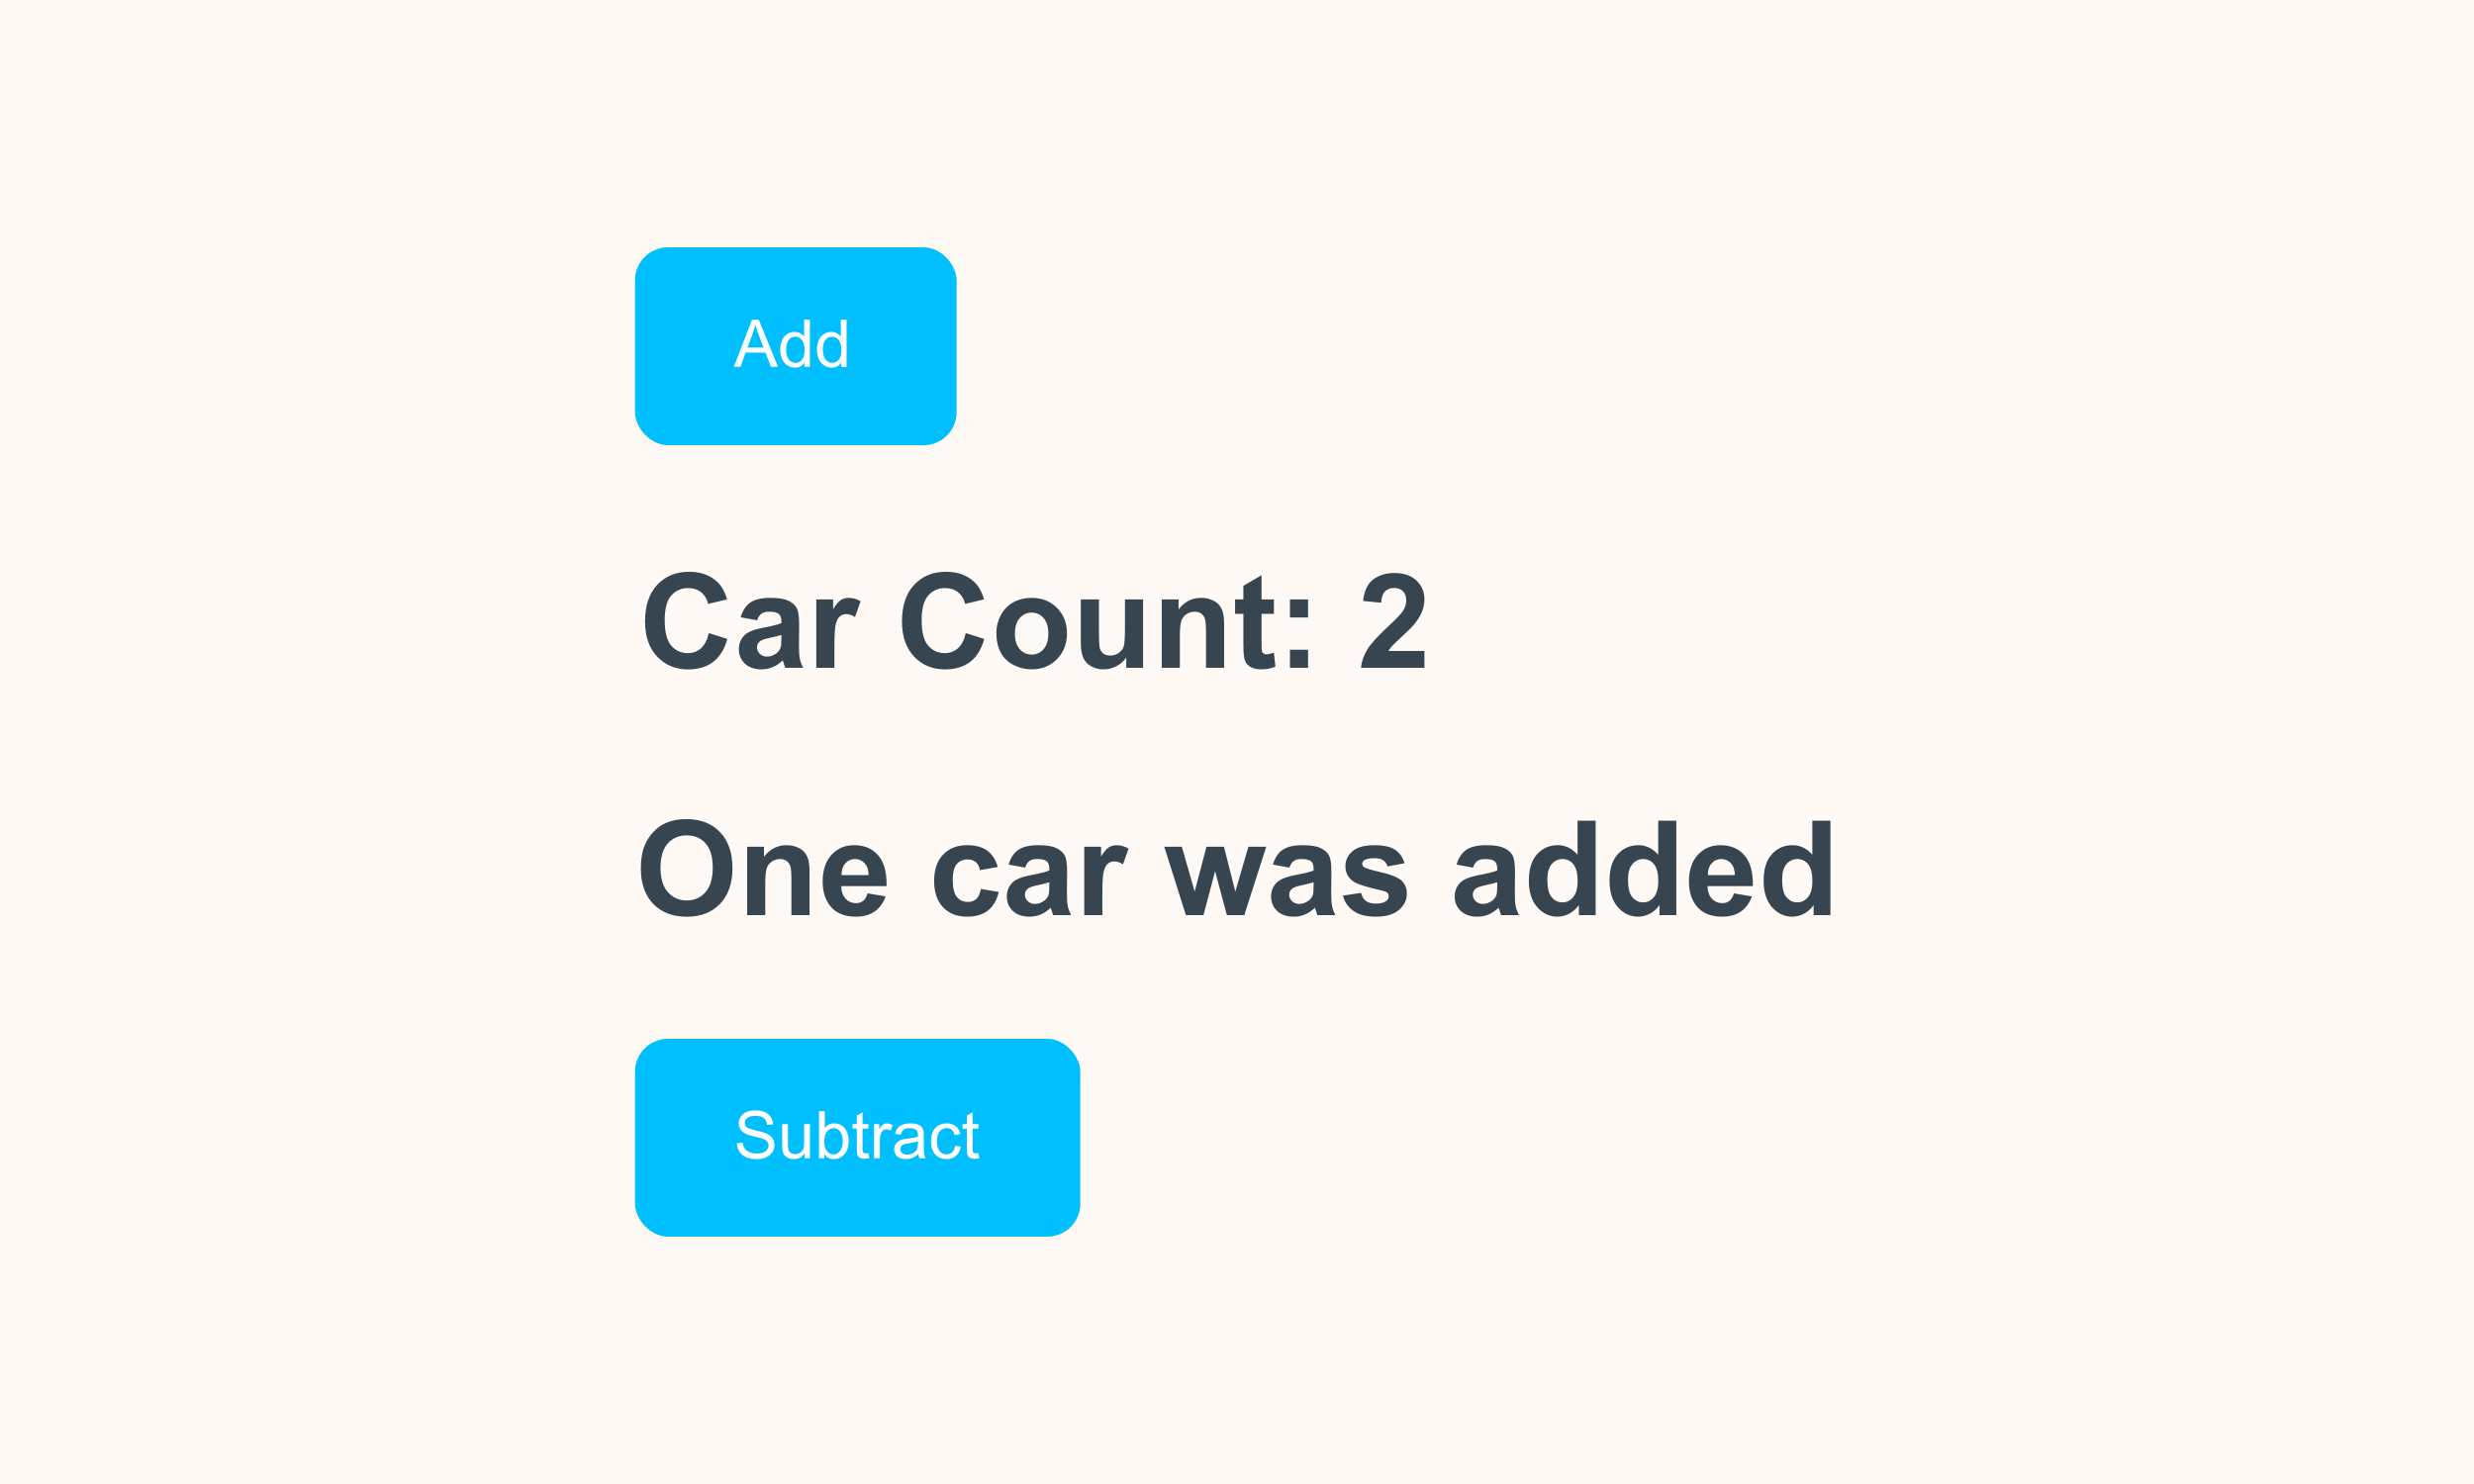 <svg width="300" height="180" viewBox="0 0 300 180" fill="none" xmlns="http://www.w3.org/2000/svg">
<rect width="300" height="180" fill="#FFF9F5"/>
<path d="M85.953 76.789L88.195 77.5C87.852 78.75 87.279 79.68 86.477 80.289C85.68 80.893 84.667 81.195 83.438 81.195C81.917 81.195 80.667 80.677 79.688 79.641C78.708 78.599 78.219 77.177 78.219 75.375C78.219 73.469 78.711 71.99 79.695 70.938C80.68 69.88 81.974 69.352 83.578 69.352C84.979 69.352 86.117 69.766 86.992 70.594C87.513 71.083 87.904 71.787 88.164 72.703L85.875 73.25C85.74 72.656 85.456 72.188 85.023 71.844C84.596 71.5 84.076 71.328 83.461 71.328C82.612 71.328 81.922 71.633 81.391 72.242C80.865 72.852 80.602 73.838 80.602 75.203C80.602 76.651 80.862 77.682 81.383 78.297C81.904 78.912 82.581 79.219 83.414 79.219C84.029 79.219 84.557 79.023 85 78.633C85.443 78.242 85.76 77.628 85.953 76.789ZM91.812 75.234L89.82 74.875C90.044 74.073 90.43 73.479 90.977 73.094C91.523 72.708 92.336 72.516 93.414 72.516C94.393 72.516 95.122 72.633 95.602 72.867C96.081 73.096 96.417 73.391 96.609 73.75C96.807 74.104 96.906 74.758 96.906 75.711L96.883 78.273C96.883 79.003 96.917 79.542 96.984 79.891C97.057 80.234 97.19 80.604 97.383 81H95.211C95.154 80.854 95.083 80.638 95 80.352C94.963 80.221 94.938 80.135 94.922 80.094C94.547 80.458 94.146 80.732 93.719 80.914C93.292 81.096 92.836 81.188 92.352 81.188C91.497 81.188 90.823 80.956 90.328 80.492C89.838 80.029 89.594 79.443 89.594 78.734C89.594 78.266 89.706 77.849 89.93 77.484C90.154 77.115 90.466 76.833 90.867 76.641C91.273 76.443 91.857 76.271 92.617 76.125C93.643 75.932 94.354 75.753 94.75 75.586V75.367C94.75 74.945 94.646 74.646 94.438 74.469C94.229 74.287 93.836 74.195 93.258 74.195C92.867 74.195 92.562 74.273 92.344 74.43C92.125 74.581 91.948 74.849 91.812 75.234ZM94.75 77.016C94.469 77.109 94.023 77.221 93.414 77.352C92.805 77.482 92.406 77.609 92.219 77.734C91.932 77.938 91.789 78.195 91.789 78.508C91.789 78.815 91.904 79.081 92.133 79.305C92.362 79.529 92.654 79.641 93.008 79.641C93.404 79.641 93.781 79.51 94.141 79.25C94.406 79.052 94.581 78.81 94.664 78.523C94.721 78.336 94.75 77.979 94.75 77.453V77.016ZM101.18 81H98.984V72.703H101.023V73.883C101.372 73.326 101.685 72.958 101.961 72.781C102.242 72.604 102.56 72.516 102.914 72.516C103.414 72.516 103.896 72.654 104.359 72.93L103.68 74.844C103.31 74.604 102.966 74.484 102.648 74.484C102.341 74.484 102.081 74.57 101.867 74.742C101.654 74.909 101.484 75.213 101.359 75.656C101.24 76.099 101.18 77.026 101.18 78.438V81ZM117.109 76.789L119.352 77.5C119.008 78.75 118.435 79.68 117.633 80.289C116.836 80.893 115.823 81.195 114.594 81.195C113.073 81.195 111.823 80.677 110.844 79.641C109.865 78.599 109.375 77.177 109.375 75.375C109.375 73.469 109.867 71.99 110.852 70.938C111.836 69.88 113.13 69.352 114.734 69.352C116.135 69.352 117.273 69.766 118.148 70.594C118.669 71.083 119.06 71.787 119.32 72.703L117.031 73.25C116.896 72.656 116.612 72.188 116.18 71.844C115.753 71.5 115.232 71.328 114.617 71.328C113.768 71.328 113.078 71.633 112.547 72.242C112.021 72.852 111.758 73.838 111.758 75.203C111.758 76.651 112.018 77.682 112.539 78.297C113.06 78.912 113.737 79.219 114.57 79.219C115.185 79.219 115.714 79.023 116.156 78.633C116.599 78.242 116.917 77.628 117.109 76.789ZM120.82 76.734C120.82 76.005 121 75.299 121.359 74.617C121.719 73.935 122.227 73.414 122.883 73.055C123.544 72.695 124.281 72.516 125.094 72.516C126.349 72.516 127.378 72.924 128.18 73.742C128.982 74.555 129.383 75.583 129.383 76.828C129.383 78.083 128.977 79.125 128.164 79.953C127.357 80.776 126.339 81.188 125.109 81.188C124.349 81.188 123.622 81.016 122.93 80.672C122.242 80.328 121.719 79.826 121.359 79.164C121 78.497 120.82 77.688 120.82 76.734ZM123.07 76.852C123.07 77.674 123.266 78.305 123.656 78.742C124.047 79.18 124.529 79.398 125.102 79.398C125.674 79.398 126.154 79.18 126.539 78.742C126.93 78.305 127.125 77.669 127.125 76.836C127.125 76.023 126.93 75.398 126.539 74.961C126.154 74.523 125.674 74.305 125.102 74.305C124.529 74.305 124.047 74.523 123.656 74.961C123.266 75.398 123.07 76.029 123.07 76.852ZM136.57 81V79.758C136.268 80.201 135.87 80.549 135.375 80.805C134.885 81.06 134.367 81.188 133.82 81.188C133.263 81.188 132.763 81.065 132.32 80.82C131.878 80.576 131.557 80.232 131.359 79.789C131.161 79.346 131.062 78.734 131.062 77.953V72.703H133.258V76.516C133.258 77.682 133.297 78.398 133.375 78.664C133.458 78.924 133.607 79.133 133.82 79.289C134.034 79.44 134.305 79.516 134.633 79.516C135.008 79.516 135.344 79.414 135.641 79.211C135.938 79.003 136.141 78.747 136.25 78.445C136.359 78.138 136.414 77.391 136.414 76.203V72.703H138.609V81H136.57ZM148.438 81H146.242V76.766C146.242 75.87 146.195 75.292 146.102 75.031C146.008 74.766 145.854 74.56 145.641 74.414C145.432 74.268 145.18 74.195 144.883 74.195C144.503 74.195 144.161 74.299 143.859 74.508C143.557 74.716 143.349 74.992 143.234 75.336C143.125 75.68 143.07 76.315 143.07 77.242V81H140.875V72.703H142.914V73.922C143.638 72.984 144.549 72.516 145.648 72.516C146.133 72.516 146.576 72.604 146.977 72.781C147.378 72.953 147.68 73.174 147.883 73.445C148.091 73.716 148.234 74.023 148.312 74.367C148.396 74.711 148.438 75.203 148.438 75.844V81ZM154.477 72.703V74.453H152.977V77.797C152.977 78.474 152.99 78.87 153.016 78.984C153.047 79.094 153.112 79.185 153.211 79.258C153.315 79.331 153.44 79.367 153.586 79.367C153.789 79.367 154.083 79.297 154.469 79.156L154.656 80.859C154.146 81.078 153.568 81.188 152.922 81.188C152.526 81.188 152.169 81.122 151.852 80.992C151.534 80.857 151.299 80.685 151.148 80.477C151.003 80.263 150.901 79.977 150.844 79.617C150.797 79.362 150.773 78.846 150.773 78.07V74.453H149.766V72.703H150.773V71.055L152.977 69.773V72.703H154.477ZM156.422 74.898V72.703H158.617V74.898H156.422ZM156.422 81V78.805H158.617V81H156.422ZM172.727 78.961V81H165.031C165.115 80.229 165.365 79.5 165.781 78.812C166.198 78.12 167.021 77.203 168.25 76.062C169.24 75.141 169.846 74.516 170.07 74.188C170.372 73.734 170.523 73.287 170.523 72.844C170.523 72.354 170.391 71.979 170.125 71.719C169.865 71.453 169.503 71.32 169.039 71.32C168.581 71.32 168.216 71.458 167.945 71.734C167.674 72.01 167.518 72.469 167.477 73.109L165.289 72.891C165.419 71.682 165.828 70.815 166.516 70.289C167.203 69.763 168.062 69.5 169.094 69.5C170.224 69.5 171.112 69.805 171.758 70.414C172.404 71.023 172.727 71.781 172.727 72.688C172.727 73.203 172.633 73.695 172.445 74.164C172.263 74.628 171.971 75.115 171.57 75.625C171.305 75.963 170.826 76.451 170.133 77.086C169.44 77.721 169 78.143 168.812 78.352C168.63 78.56 168.482 78.763 168.367 78.961H172.727Z" fill="#36454F"/>
<path d="M77.711 105.344C77.711 104.177 77.885 103.198 78.234 102.406C78.495 101.823 78.849 101.299 79.297 100.836C79.75 100.372 80.245 100.029 80.781 99.805C81.495 99.503 82.318 99.352 83.25 99.352C84.938 99.352 86.287 99.875 87.297 100.922C88.312 101.969 88.82 103.424 88.82 105.289C88.82 107.138 88.318 108.586 87.312 109.633C86.307 110.674 84.963 111.195 83.281 111.195C81.578 111.195 80.224 110.677 79.219 109.641C78.213 108.599 77.711 107.167 77.711 105.344ZM80.094 105.266C80.094 106.562 80.393 107.547 80.992 108.219C81.591 108.885 82.352 109.219 83.273 109.219C84.195 109.219 84.951 108.888 85.539 108.227C86.133 107.56 86.43 106.562 86.43 105.234C86.43 103.922 86.141 102.943 85.562 102.297C84.99 101.651 84.227 101.328 83.273 101.328C82.32 101.328 81.552 101.656 80.969 102.312C80.385 102.964 80.094 103.948 80.094 105.266ZM98.164 111H95.969V106.766C95.969 105.87 95.922 105.292 95.828 105.031C95.734 104.766 95.581 104.56 95.367 104.414C95.159 104.268 94.906 104.195 94.609 104.195C94.229 104.195 93.888 104.299 93.586 104.508C93.284 104.716 93.076 104.992 92.961 105.336C92.852 105.68 92.797 106.315 92.797 107.242V111H90.602V102.703H92.641V103.922C93.365 102.984 94.276 102.516 95.375 102.516C95.859 102.516 96.302 102.604 96.703 102.781C97.104 102.953 97.406 103.174 97.609 103.445C97.818 103.716 97.961 104.023 98.039 104.367C98.122 104.711 98.164 105.203 98.164 105.844V111ZM105.203 108.359L107.391 108.727C107.109 109.529 106.664 110.141 106.055 110.562C105.451 110.979 104.693 111.188 103.781 111.188C102.339 111.188 101.271 110.716 100.578 109.773C100.031 109.018 99.758 108.065 99.758 106.914C99.758 105.539 100.117 104.464 100.836 103.688C101.555 102.906 102.464 102.516 103.562 102.516C104.797 102.516 105.771 102.924 106.484 103.742C107.198 104.555 107.539 105.802 107.508 107.484H102.008C102.023 108.135 102.201 108.643 102.539 109.008C102.878 109.367 103.299 109.547 103.805 109.547C104.148 109.547 104.438 109.453 104.672 109.266C104.906 109.078 105.083 108.776 105.203 108.359ZM105.328 106.141C105.312 105.505 105.148 105.023 104.836 104.695C104.523 104.362 104.143 104.195 103.695 104.195C103.216 104.195 102.82 104.37 102.508 104.719C102.195 105.068 102.042 105.542 102.047 106.141H105.328ZM120.992 105.156L118.828 105.547C118.755 105.115 118.589 104.789 118.328 104.57C118.073 104.352 117.74 104.242 117.328 104.242C116.781 104.242 116.344 104.432 116.016 104.812C115.693 105.188 115.531 105.818 115.531 106.703C115.531 107.688 115.695 108.383 116.023 108.789C116.357 109.195 116.802 109.398 117.359 109.398C117.776 109.398 118.117 109.281 118.383 109.047C118.648 108.807 118.836 108.398 118.945 107.82L121.102 108.188C120.878 109.177 120.448 109.924 119.812 110.43C119.177 110.935 118.326 111.188 117.258 111.188C116.044 111.188 115.076 110.805 114.352 110.039C113.633 109.273 113.273 108.214 113.273 106.859C113.273 105.49 113.635 104.424 114.359 103.664C115.083 102.898 116.062 102.516 117.297 102.516C118.307 102.516 119.109 102.734 119.703 103.172C120.302 103.604 120.732 104.266 120.992 105.156ZM124.305 105.234L122.312 104.875C122.536 104.073 122.922 103.479 123.469 103.094C124.016 102.708 124.828 102.516 125.906 102.516C126.885 102.516 127.615 102.633 128.094 102.867C128.573 103.096 128.909 103.391 129.102 103.75C129.299 104.104 129.398 104.758 129.398 105.711L129.375 108.273C129.375 109.003 129.409 109.542 129.477 109.891C129.549 110.234 129.682 110.604 129.875 111H127.703C127.646 110.854 127.576 110.638 127.492 110.352C127.456 110.221 127.43 110.135 127.414 110.094C127.039 110.458 126.638 110.732 126.211 110.914C125.784 111.096 125.328 111.188 124.844 111.188C123.99 111.188 123.315 110.956 122.82 110.492C122.331 110.029 122.086 109.443 122.086 108.734C122.086 108.266 122.198 107.849 122.422 107.484C122.646 107.115 122.958 106.833 123.359 106.641C123.766 106.443 124.349 106.271 125.109 106.125C126.135 105.932 126.846 105.753 127.242 105.586V105.367C127.242 104.945 127.138 104.646 126.93 104.469C126.721 104.286 126.328 104.195 125.75 104.195C125.359 104.195 125.055 104.273 124.836 104.43C124.617 104.581 124.44 104.849 124.305 105.234ZM127.242 107.016C126.961 107.109 126.516 107.221 125.906 107.352C125.297 107.482 124.898 107.609 124.711 107.734C124.424 107.938 124.281 108.195 124.281 108.508C124.281 108.815 124.396 109.081 124.625 109.305C124.854 109.529 125.146 109.641 125.5 109.641C125.896 109.641 126.273 109.51 126.633 109.25C126.898 109.052 127.073 108.81 127.156 108.523C127.214 108.336 127.242 107.979 127.242 107.453V107.016ZM133.672 111H131.477V102.703H133.516V103.883C133.865 103.326 134.177 102.958 134.453 102.781C134.734 102.604 135.052 102.516 135.406 102.516C135.906 102.516 136.388 102.654 136.852 102.93L136.172 104.844C135.802 104.604 135.458 104.484 135.141 104.484C134.833 104.484 134.573 104.57 134.359 104.742C134.146 104.909 133.977 105.214 133.852 105.656C133.732 106.099 133.672 107.026 133.672 108.438V111ZM143.805 111L141.18 102.703H143.312L144.867 108.141L146.297 102.703H148.414L149.797 108.141L151.383 102.703H153.547L150.883 111H148.773L147.344 105.664L145.938 111H143.805ZM156.352 105.234L154.359 104.875C154.583 104.073 154.969 103.479 155.516 103.094C156.062 102.708 156.875 102.516 157.953 102.516C158.932 102.516 159.661 102.633 160.141 102.867C160.62 103.096 160.956 103.391 161.148 103.75C161.346 104.104 161.445 104.758 161.445 105.711L161.422 108.273C161.422 109.003 161.456 109.542 161.523 109.891C161.596 110.234 161.729 110.604 161.922 111H159.75C159.693 110.854 159.622 110.638 159.539 110.352C159.503 110.221 159.477 110.135 159.461 110.094C159.086 110.458 158.685 110.732 158.258 110.914C157.831 111.096 157.375 111.188 156.891 111.188C156.036 111.188 155.362 110.956 154.867 110.492C154.378 110.029 154.133 109.443 154.133 108.734C154.133 108.266 154.245 107.849 154.469 107.484C154.693 107.115 155.005 106.833 155.406 106.641C155.812 106.443 156.396 106.271 157.156 106.125C158.182 105.932 158.893 105.753 159.289 105.586V105.367C159.289 104.945 159.185 104.646 158.977 104.469C158.768 104.286 158.375 104.195 157.797 104.195C157.406 104.195 157.102 104.273 156.883 104.43C156.664 104.581 156.487 104.849 156.352 105.234ZM159.289 107.016C159.008 107.109 158.562 107.221 157.953 107.352C157.344 107.482 156.945 107.609 156.758 107.734C156.471 107.938 156.328 108.195 156.328 108.508C156.328 108.815 156.443 109.081 156.672 109.305C156.901 109.529 157.193 109.641 157.547 109.641C157.943 109.641 158.32 109.51 158.68 109.25C158.945 109.052 159.12 108.81 159.203 108.523C159.26 108.336 159.289 107.979 159.289 107.453V107.016ZM162.844 108.633L165.047 108.297C165.141 108.724 165.331 109.049 165.617 109.273C165.904 109.492 166.305 109.602 166.82 109.602C167.388 109.602 167.815 109.497 168.102 109.289C168.294 109.143 168.391 108.948 168.391 108.703C168.391 108.536 168.339 108.398 168.234 108.289C168.125 108.185 167.88 108.089 167.5 108C165.729 107.609 164.607 107.253 164.133 106.93C163.477 106.482 163.148 105.859 163.148 105.062C163.148 104.344 163.432 103.74 164 103.25C164.568 102.76 165.448 102.516 166.641 102.516C167.776 102.516 168.62 102.701 169.172 103.07C169.724 103.44 170.104 103.987 170.312 104.711L168.242 105.094C168.154 104.771 167.984 104.523 167.734 104.352C167.49 104.18 167.138 104.094 166.68 104.094C166.102 104.094 165.688 104.174 165.438 104.336C165.271 104.451 165.188 104.599 165.188 104.781C165.188 104.938 165.26 105.07 165.406 105.18C165.604 105.326 166.286 105.531 167.453 105.797C168.625 106.062 169.443 106.388 169.906 106.773C170.365 107.164 170.594 107.708 170.594 108.406C170.594 109.167 170.276 109.82 169.641 110.367C169.005 110.914 168.065 111.188 166.82 111.188C165.69 111.188 164.794 110.958 164.133 110.5C163.477 110.042 163.047 109.419 162.844 108.633ZM178.617 105.234L176.625 104.875C176.849 104.073 177.234 103.479 177.781 103.094C178.328 102.708 179.141 102.516 180.219 102.516C181.198 102.516 181.927 102.633 182.406 102.867C182.885 103.096 183.221 103.391 183.414 103.75C183.612 104.104 183.711 104.758 183.711 105.711L183.688 108.273C183.688 109.003 183.721 109.542 183.789 109.891C183.862 110.234 183.995 110.604 184.188 111H182.016C181.958 110.854 181.888 110.638 181.805 110.352C181.768 110.221 181.742 110.135 181.727 110.094C181.352 110.458 180.951 110.732 180.523 110.914C180.096 111.096 179.641 111.188 179.156 111.188C178.302 111.188 177.628 110.956 177.133 110.492C176.643 110.029 176.398 109.443 176.398 108.734C176.398 108.266 176.51 107.849 176.734 107.484C176.958 107.115 177.271 106.833 177.672 106.641C178.078 106.443 178.661 106.271 179.422 106.125C180.448 105.932 181.159 105.753 181.555 105.586V105.367C181.555 104.945 181.451 104.646 181.242 104.469C181.034 104.286 180.641 104.195 180.062 104.195C179.672 104.195 179.367 104.273 179.148 104.43C178.93 104.581 178.753 104.849 178.617 105.234ZM181.555 107.016C181.273 107.109 180.828 107.221 180.219 107.352C179.609 107.482 179.211 107.609 179.023 107.734C178.737 107.938 178.594 108.195 178.594 108.508C178.594 108.815 178.708 109.081 178.938 109.305C179.167 109.529 179.458 109.641 179.812 109.641C180.208 109.641 180.586 109.51 180.945 109.25C181.211 109.052 181.385 108.81 181.469 108.523C181.526 108.336 181.555 107.979 181.555 107.453V107.016ZM193.492 111H191.453V109.781C191.115 110.255 190.714 110.609 190.25 110.844C189.792 111.073 189.328 111.188 188.859 111.188C187.906 111.188 187.089 110.805 186.406 110.039C185.729 109.268 185.391 108.195 185.391 106.82C185.391 105.414 185.721 104.346 186.383 103.617C187.044 102.883 187.88 102.516 188.891 102.516C189.818 102.516 190.62 102.901 191.297 103.672V99.547H193.492V111ZM187.633 106.672C187.633 107.557 187.755 108.198 188 108.594C188.354 109.167 188.849 109.453 189.484 109.453C189.99 109.453 190.419 109.24 190.773 108.812C191.128 108.38 191.305 107.737 191.305 106.883C191.305 105.93 191.133 105.245 190.789 104.828C190.445 104.406 190.005 104.195 189.469 104.195C188.948 104.195 188.51 104.404 188.156 104.82C187.807 105.232 187.633 105.849 187.633 106.672ZM203.273 111H201.234V109.781C200.896 110.255 200.495 110.609 200.031 110.844C199.573 111.073 199.109 111.188 198.641 111.188C197.688 111.188 196.87 110.805 196.188 110.039C195.51 109.268 195.172 108.195 195.172 106.82C195.172 105.414 195.503 104.346 196.164 103.617C196.826 102.883 197.661 102.516 198.672 102.516C199.599 102.516 200.401 102.901 201.078 103.672V99.547H203.273V111ZM197.414 106.672C197.414 107.557 197.536 108.198 197.781 108.594C198.135 109.167 198.63 109.453 199.266 109.453C199.771 109.453 200.201 109.24 200.555 108.812C200.909 108.38 201.086 107.737 201.086 106.883C201.086 105.93 200.914 105.245 200.57 104.828C200.227 104.406 199.786 104.195 199.25 104.195C198.729 104.195 198.292 104.404 197.938 104.82C197.589 105.232 197.414 105.849 197.414 106.672ZM210.25 108.359L212.438 108.727C212.156 109.529 211.711 110.141 211.102 110.562C210.497 110.979 209.74 111.188 208.828 111.188C207.385 111.188 206.318 110.716 205.625 109.773C205.078 109.018 204.805 108.065 204.805 106.914C204.805 105.539 205.164 104.464 205.883 103.688C206.602 102.906 207.51 102.516 208.609 102.516C209.844 102.516 210.818 102.924 211.531 103.742C212.245 104.555 212.586 105.802 212.555 107.484H207.055C207.07 108.135 207.247 108.643 207.586 109.008C207.924 109.367 208.346 109.547 208.852 109.547C209.195 109.547 209.484 109.453 209.719 109.266C209.953 109.078 210.13 108.776 210.25 108.359ZM210.375 106.141C210.359 105.505 210.195 105.023 209.883 104.695C209.57 104.362 209.19 104.195 208.742 104.195C208.263 104.195 207.867 104.37 207.555 104.719C207.242 105.068 207.089 105.542 207.094 106.141H210.375ZM221.961 111H219.922V109.781C219.583 110.255 219.182 110.609 218.719 110.844C218.26 111.073 217.797 111.188 217.328 111.188C216.375 111.188 215.557 110.805 214.875 110.039C214.198 109.268 213.859 108.195 213.859 106.82C213.859 105.414 214.19 104.346 214.852 103.617C215.513 102.883 216.349 102.516 217.359 102.516C218.286 102.516 219.089 102.901 219.766 103.672V99.547H221.961V111ZM216.102 106.672C216.102 107.557 216.224 108.198 216.469 108.594C216.823 109.167 217.318 109.453 217.953 109.453C218.458 109.453 218.888 109.24 219.242 108.812C219.596 108.38 219.773 107.737 219.773 106.883C219.773 105.93 219.602 105.245 219.258 104.828C218.914 104.406 218.474 104.195 217.938 104.195C217.417 104.195 216.979 104.404 216.625 104.82C216.276 105.232 216.102 105.849 216.102 106.672Z" fill="#36454F"/>
<rect x="77" y="30" width="39" height="24" rx="4" fill="#00BFFF"/>
<path d="M88.988 44.5L91.188 38.773H92.004L94.348 44.5H93.484L92.816 42.766H90.422L89.793 44.5H88.988ZM90.641 42.148H92.582L91.984 40.562C91.802 40.081 91.667 39.685 91.578 39.375C91.505 39.742 91.402 40.107 91.269 40.469L90.641 42.148ZM97.555 44.5V43.977C97.292 44.388 96.905 44.594 96.394 44.594C96.064 44.594 95.759 44.503 95.481 44.32C95.204 44.138 94.99 43.884 94.836 43.559C94.685 43.23 94.609 42.854 94.609 42.43C94.609 42.016 94.678 41.641 94.816 41.305C94.954 40.966 95.162 40.707 95.438 40.527C95.713 40.348 96.022 40.258 96.363 40.258C96.613 40.258 96.836 40.311 97.031 40.418C97.227 40.522 97.385 40.659 97.508 40.828V38.773H98.207V44.5H97.555ZM95.332 42.43C95.332 42.961 95.444 43.358 95.668 43.621C95.892 43.884 96.156 44.016 96.461 44.016C96.768 44.016 97.029 43.891 97.242 43.641C97.458 43.388 97.566 43.004 97.566 42.488C97.566 41.921 97.457 41.504 97.238 41.238C97.019 40.973 96.75 40.84 96.43 40.84C96.117 40.84 95.856 40.967 95.644 41.223C95.436 41.478 95.332 41.88 95.332 42.43ZM102.008 44.5V43.977C101.745 44.388 101.358 44.594 100.848 44.594C100.517 44.594 100.212 44.503 99.934 44.32C99.658 44.138 99.443 43.884 99.289 43.559C99.138 43.23 99.062 42.854 99.062 42.43C99.062 42.016 99.132 41.641 99.269 41.305C99.408 40.966 99.615 40.707 99.891 40.527C100.167 40.348 100.475 40.258 100.816 40.258C101.066 40.258 101.289 40.311 101.484 40.418C101.68 40.522 101.839 40.659 101.961 40.828V38.773H102.66V44.5H102.008ZM99.785 42.43C99.785 42.961 99.897 43.358 100.121 43.621C100.345 43.884 100.609 44.016 100.914 44.016C101.221 44.016 101.482 43.891 101.695 43.641C101.911 43.388 102.02 43.004 102.02 42.488C102.02 41.921 101.91 41.504 101.691 41.238C101.473 40.973 101.203 40.84 100.883 40.84C100.57 40.84 100.309 40.967 100.098 41.223C99.889 41.478 99.785 41.88 99.785 42.43Z" fill="white"/>
<rect x="77" y="126" width="54" height="24" rx="4" fill="#00BFFF"/>
<path d="M89.359 138.66L90.074 138.598C90.108 138.884 90.186 139.12 90.309 139.305C90.434 139.487 90.626 139.635 90.887 139.75C91.147 139.862 91.44 139.918 91.766 139.918C92.055 139.918 92.31 139.875 92.531 139.789C92.753 139.703 92.917 139.586 93.023 139.438C93.133 139.286 93.188 139.122 93.188 138.945C93.188 138.766 93.135 138.609 93.031 138.477C92.927 138.341 92.755 138.228 92.516 138.137C92.362 138.077 92.022 137.984 91.496 137.859C90.97 137.732 90.602 137.612 90.391 137.5C90.117 137.357 89.913 137.18 89.777 136.969C89.644 136.755 89.578 136.517 89.578 136.254C89.578 135.965 89.66 135.695 89.824 135.445C89.988 135.193 90.228 135.001 90.543 134.871C90.858 134.741 91.208 134.676 91.594 134.676C92.018 134.676 92.392 134.745 92.715 134.883C93.04 135.018 93.29 135.219 93.465 135.484C93.639 135.75 93.733 136.051 93.746 136.387L93.019 136.441C92.981 136.079 92.848 135.806 92.621 135.621C92.397 135.436 92.065 135.344 91.625 135.344C91.167 135.344 90.832 135.428 90.621 135.598C90.413 135.764 90.309 135.966 90.309 136.203C90.309 136.409 90.383 136.578 90.531 136.711C90.677 136.844 91.057 136.98 91.672 137.121C92.289 137.259 92.712 137.38 92.941 137.484C93.275 137.638 93.521 137.833 93.68 138.07C93.838 138.305 93.918 138.576 93.918 138.883C93.918 139.188 93.831 139.475 93.656 139.746C93.482 140.014 93.231 140.224 92.902 140.375C92.577 140.523 92.21 140.598 91.801 140.598C91.283 140.598 90.848 140.522 90.496 140.371C90.147 140.22 89.872 139.993 89.672 139.691C89.474 139.387 89.37 139.043 89.359 138.66ZM97.582 140.5V139.891C97.259 140.359 96.82 140.594 96.266 140.594C96.021 140.594 95.792 140.547 95.578 140.453C95.367 140.359 95.21 140.242 95.106 140.102C95.004 139.958 94.932 139.784 94.891 139.578C94.862 139.44 94.848 139.221 94.848 138.922V136.352H95.551V138.652C95.551 139.02 95.565 139.267 95.594 139.395C95.638 139.579 95.732 139.725 95.875 139.832C96.018 139.936 96.195 139.988 96.406 139.988C96.617 139.988 96.815 139.935 97 139.828C97.185 139.719 97.315 139.572 97.391 139.387C97.469 139.199 97.508 138.928 97.508 138.574V136.352H98.211V140.5H97.582ZM99.965 140.5H99.312V134.773H100.016V136.816C100.312 136.444 100.691 136.258 101.152 136.258C101.408 136.258 101.648 136.31 101.875 136.414C102.104 136.516 102.292 136.66 102.438 136.848C102.586 137.033 102.702 137.257 102.785 137.52C102.868 137.783 102.91 138.064 102.91 138.363C102.91 139.074 102.734 139.624 102.383 140.012C102.031 140.4 101.609 140.594 101.117 140.594C100.628 140.594 100.243 140.389 99.965 139.98V140.5ZM99.957 138.395C99.957 138.892 100.025 139.251 100.16 139.473C100.382 139.835 100.681 140.016 101.059 140.016C101.366 140.016 101.632 139.883 101.855 139.617C102.079 139.349 102.191 138.951 102.191 138.422C102.191 137.88 102.083 137.48 101.867 137.223C101.654 136.965 101.395 136.836 101.09 136.836C100.783 136.836 100.517 136.97 100.293 137.238C100.069 137.504 99.957 137.889 99.957 138.395ZM105.305 139.871L105.406 140.492C105.208 140.534 105.031 140.555 104.875 140.555C104.62 140.555 104.422 140.514 104.281 140.434C104.141 140.353 104.042 140.247 103.984 140.117C103.927 139.984 103.898 139.707 103.898 139.285V136.898H103.383V136.352H103.898V135.324L104.598 134.902V136.352H105.305V136.898H104.598V139.324C104.598 139.525 104.609 139.654 104.633 139.711C104.659 139.768 104.699 139.814 104.754 139.848C104.811 139.882 104.892 139.898 104.996 139.898C105.074 139.898 105.177 139.889 105.305 139.871ZM105.988 140.5V136.352H106.621V136.98C106.783 136.686 106.931 136.492 107.066 136.398C107.204 136.305 107.355 136.258 107.52 136.258C107.757 136.258 107.997 136.333 108.242 136.484L108 137.137C107.828 137.035 107.656 136.984 107.484 136.984C107.331 136.984 107.193 137.031 107.07 137.125C106.948 137.216 106.861 137.344 106.809 137.508C106.73 137.758 106.691 138.031 106.691 138.328V140.5H105.988ZM111.367 139.988C111.107 140.21 110.855 140.366 110.613 140.457C110.374 140.548 110.116 140.594 109.84 140.594C109.384 140.594 109.034 140.483 108.789 140.262C108.544 140.038 108.422 139.753 108.422 139.406C108.422 139.203 108.467 139.018 108.559 138.852C108.652 138.682 108.773 138.547 108.922 138.445C109.073 138.344 109.242 138.267 109.43 138.215C109.568 138.178 109.776 138.143 110.055 138.109C110.622 138.042 111.04 137.961 111.309 137.867C111.311 137.771 111.312 137.71 111.312 137.684C111.312 137.397 111.246 137.195 111.113 137.078C110.934 136.919 110.667 136.84 110.312 136.84C109.982 136.84 109.737 136.898 109.578 137.016C109.422 137.13 109.306 137.335 109.23 137.629L108.543 137.535C108.605 137.241 108.708 137.004 108.852 136.824C108.995 136.642 109.202 136.503 109.473 136.406C109.743 136.307 110.057 136.258 110.414 136.258C110.768 136.258 111.056 136.299 111.277 136.383C111.499 136.466 111.661 136.572 111.766 136.699C111.87 136.824 111.943 136.983 111.984 137.176C112.008 137.296 112.02 137.512 112.02 137.824V138.762C112.02 139.415 112.034 139.829 112.062 140.004C112.094 140.176 112.154 140.341 112.242 140.5H111.508C111.435 140.354 111.388 140.184 111.367 139.988ZM111.309 138.418C111.053 138.522 110.671 138.611 110.16 138.684C109.871 138.725 109.667 138.772 109.547 138.824C109.427 138.876 109.335 138.953 109.27 139.055C109.204 139.154 109.172 139.264 109.172 139.387C109.172 139.574 109.242 139.73 109.383 139.855C109.526 139.98 109.734 140.043 110.008 140.043C110.279 140.043 110.52 139.984 110.73 139.867C110.941 139.747 111.096 139.585 111.195 139.379C111.271 139.22 111.309 138.986 111.309 138.676V138.418ZM115.82 138.98L116.512 139.07C116.436 139.547 116.242 139.921 115.93 140.191C115.62 140.46 115.238 140.594 114.785 140.594C114.217 140.594 113.76 140.409 113.414 140.039C113.07 139.667 112.898 139.134 112.898 138.441C112.898 137.993 112.973 137.602 113.121 137.266C113.27 136.93 113.495 136.678 113.797 136.512C114.102 136.342 114.432 136.258 114.789 136.258C115.24 136.258 115.608 136.372 115.895 136.602C116.181 136.828 116.365 137.151 116.445 137.57L115.762 137.676C115.697 137.397 115.581 137.188 115.414 137.047C115.25 136.906 115.051 136.836 114.816 136.836C114.462 136.836 114.174 136.964 113.953 137.219C113.732 137.471 113.621 137.872 113.621 138.422C113.621 138.979 113.728 139.384 113.941 139.637C114.155 139.889 114.434 140.016 114.777 140.016C115.053 140.016 115.284 139.931 115.469 139.762C115.654 139.592 115.771 139.332 115.82 138.98ZM118.648 139.871L118.75 140.492C118.552 140.534 118.375 140.555 118.219 140.555C117.964 140.555 117.766 140.514 117.625 140.434C117.484 140.353 117.385 140.247 117.328 140.117C117.271 139.984 117.242 139.707 117.242 139.285V136.898H116.727V136.352H117.242V135.324L117.941 134.902V136.352H118.648V136.898H117.941V139.324C117.941 139.525 117.953 139.654 117.977 139.711C118.003 139.768 118.043 139.814 118.098 139.848C118.155 139.882 118.236 139.898 118.34 139.898C118.418 139.898 118.521 139.889 118.648 139.871Z" fill="white"/>
</svg>
